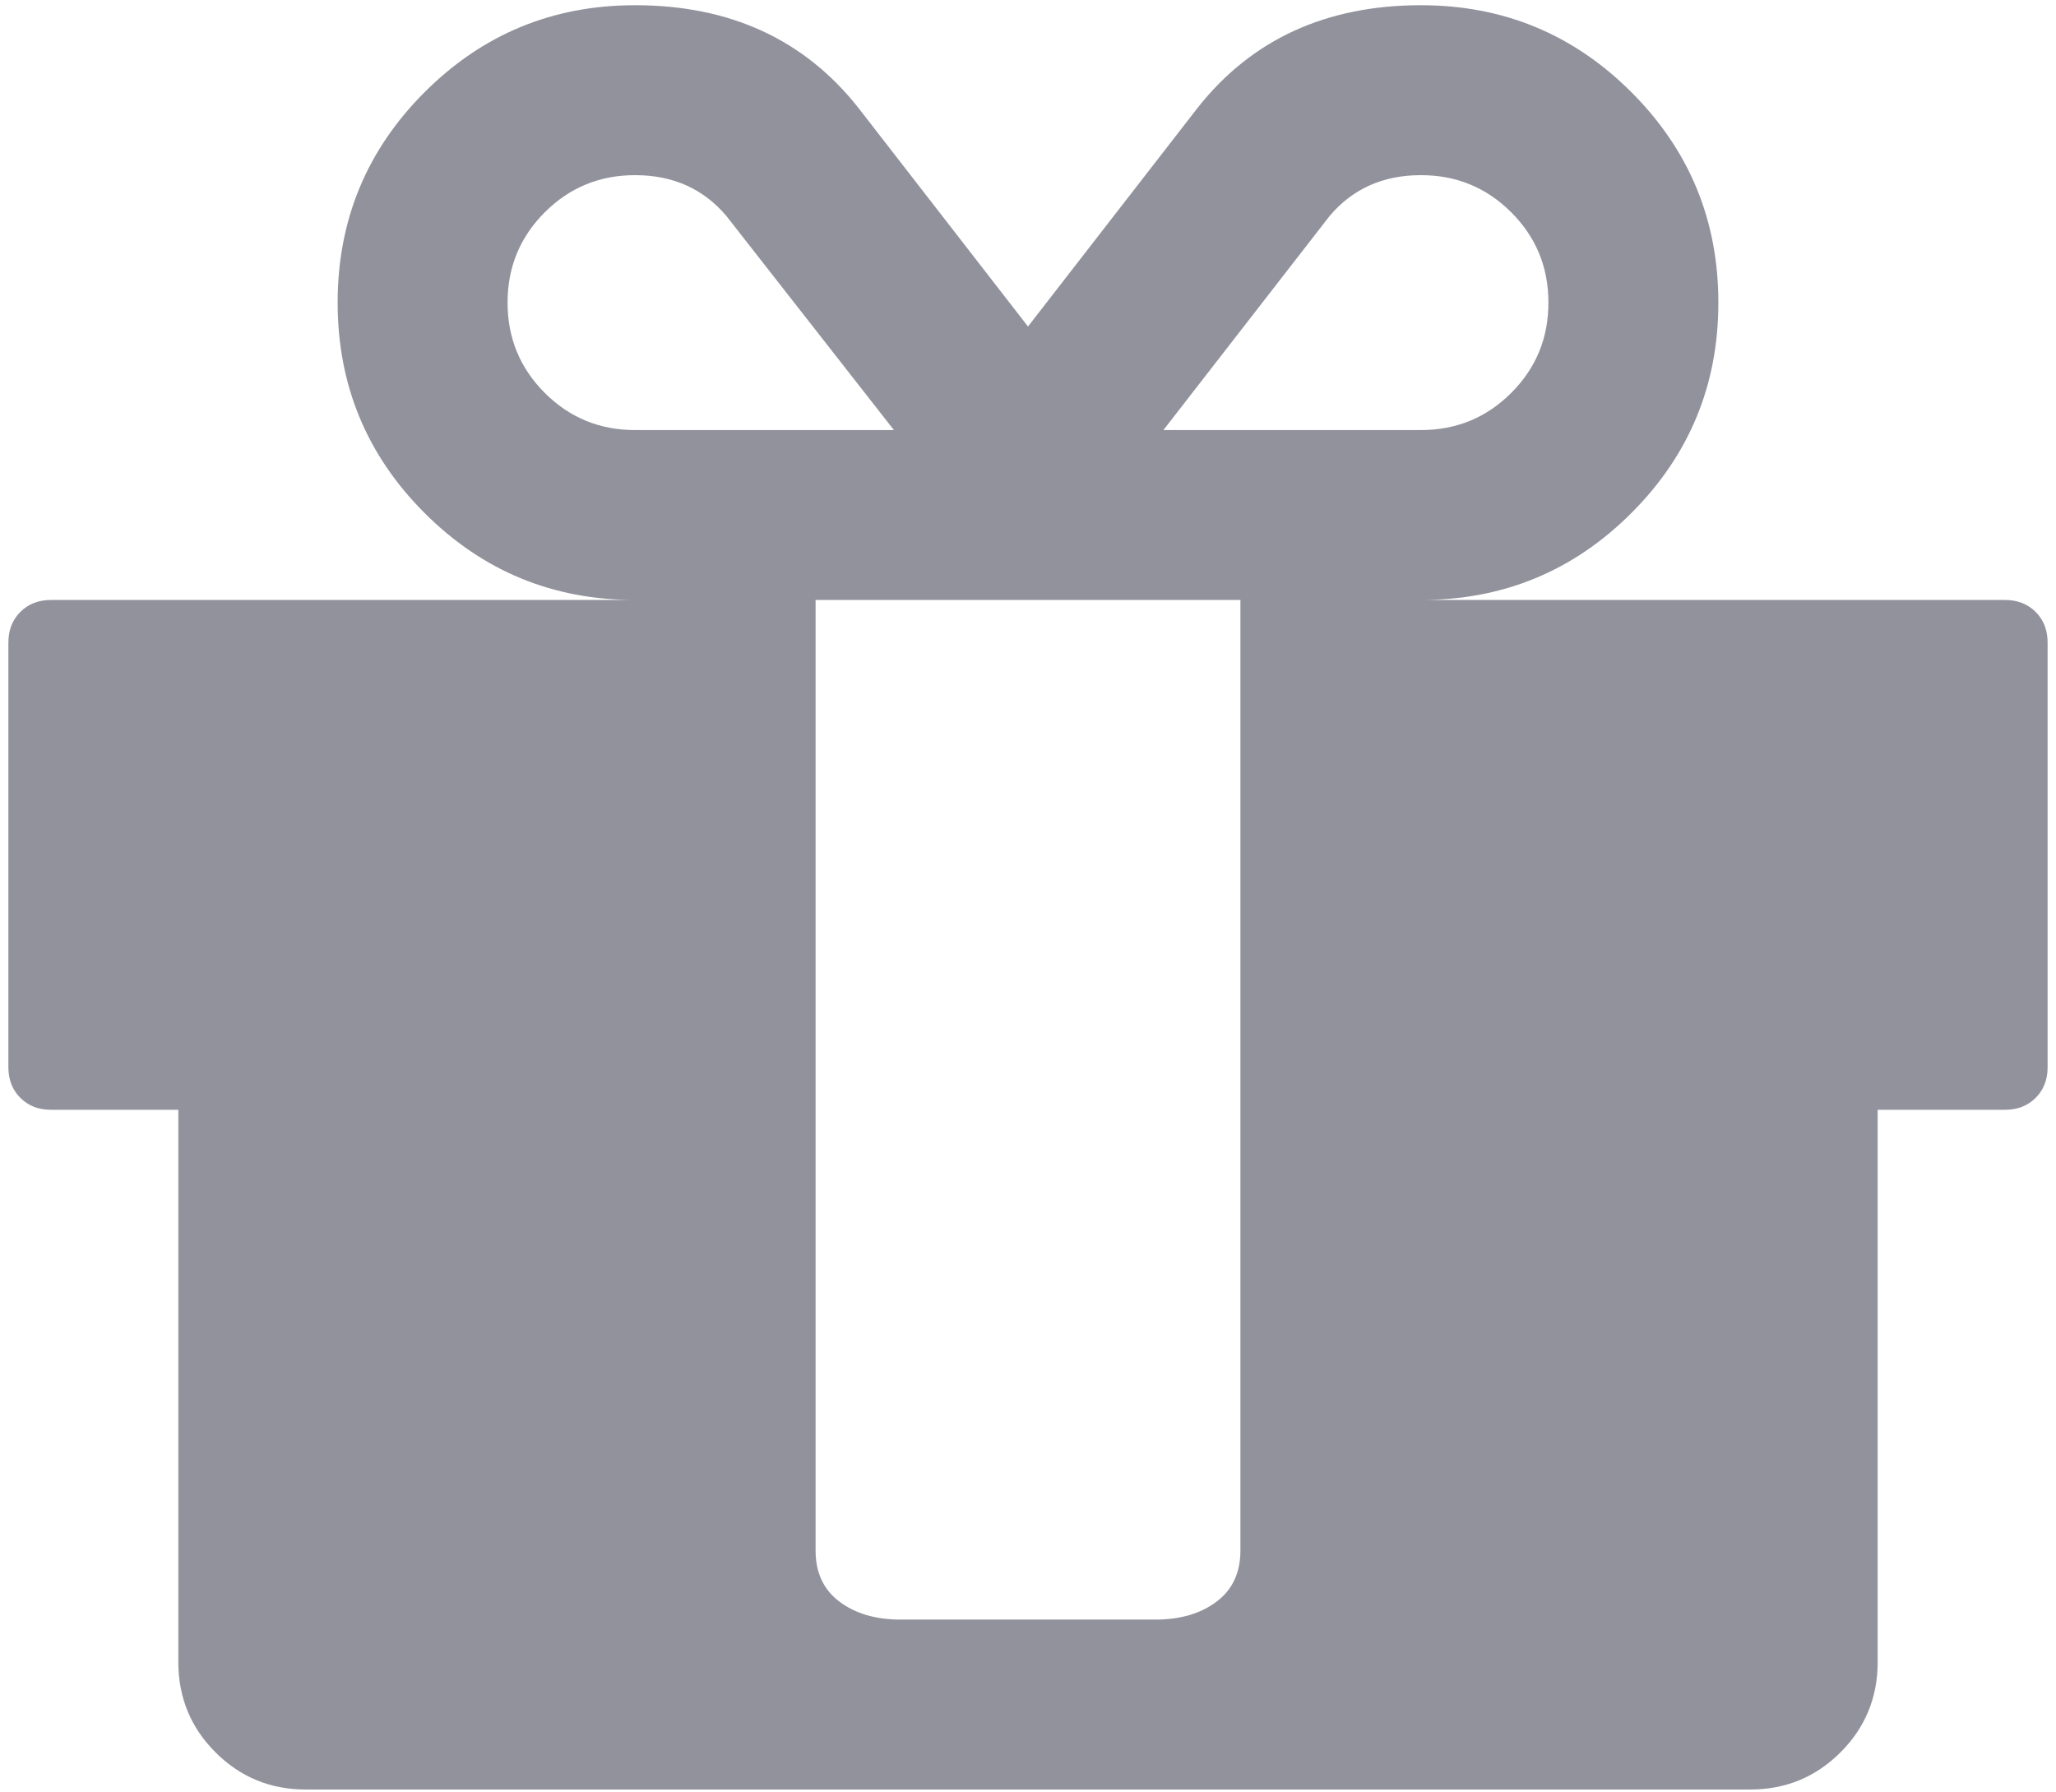 <svg width="140" height="122" viewBox="0 0 140 122" fill="none" xmlns="http://www.w3.org/2000/svg">
<path d="M84.464 105.583V40.855H55.536V105.583C55.536 107.09 56.078 108.25 57.163 109.064C58.248 109.877 59.634 110.284 61.321 110.284H78.678C80.366 110.284 81.752 109.877 82.837 109.064C83.922 108.25 84.464 107.09 84.464 105.583ZM43.241 29.284H60.869L49.479 14.729C47.912 12.861 45.833 11.927 43.241 11.927C40.83 11.927 38.781 12.771 37.094 14.458C35.406 16.146 34.562 18.195 34.562 20.605C34.562 23.016 35.406 25.065 37.094 26.753C38.781 28.44 40.83 29.284 43.241 29.284ZM105.437 20.605C105.437 18.195 104.594 16.146 102.906 14.458C101.219 12.771 99.169 11.927 96.759 11.927C94.167 11.927 92.088 12.861 90.521 14.729L79.221 29.284H96.759C99.169 29.284 101.219 28.44 102.906 26.753C104.594 25.065 105.437 23.016 105.437 20.605ZM139.428 43.748V72.677C139.428 73.521 139.157 74.214 138.615 74.756C138.072 75.299 137.379 75.57 136.536 75.57H127.857V113.177C127.857 115.588 127.013 117.637 125.326 119.324C123.638 121.012 121.589 121.855 119.178 121.855H20.821C18.411 121.855 16.361 121.012 14.674 119.324C12.986 117.637 12.143 115.588 12.143 113.177V75.57H3.464C2.62 75.57 1.927 75.299 1.385 74.756C0.842 74.214 0.571 73.521 0.571 72.677V43.748C0.571 42.905 0.842 42.212 1.385 41.669C1.927 41.127 2.62 40.855 3.464 40.855H43.241C37.636 40.855 32.86 38.882 28.912 34.934C24.965 30.987 22.991 26.21 22.991 20.605C22.991 15.001 24.965 10.224 28.912 6.277C32.86 2.329 37.636 0.355 43.241 0.355C49.69 0.355 54.752 2.676 58.428 7.316L70 22.233L81.571 7.316C85.248 2.676 90.31 0.355 96.759 0.355C102.364 0.355 107.14 2.329 111.087 6.277C115.035 10.224 117.009 15.001 117.009 20.605C117.009 26.21 115.035 30.987 111.087 34.934C107.14 38.882 102.364 40.855 96.759 40.855H136.536C137.379 40.855 138.072 41.127 138.615 41.669C139.157 42.212 139.428 42.905 139.428 43.748Z" fill="#92929D"/>
</svg>
